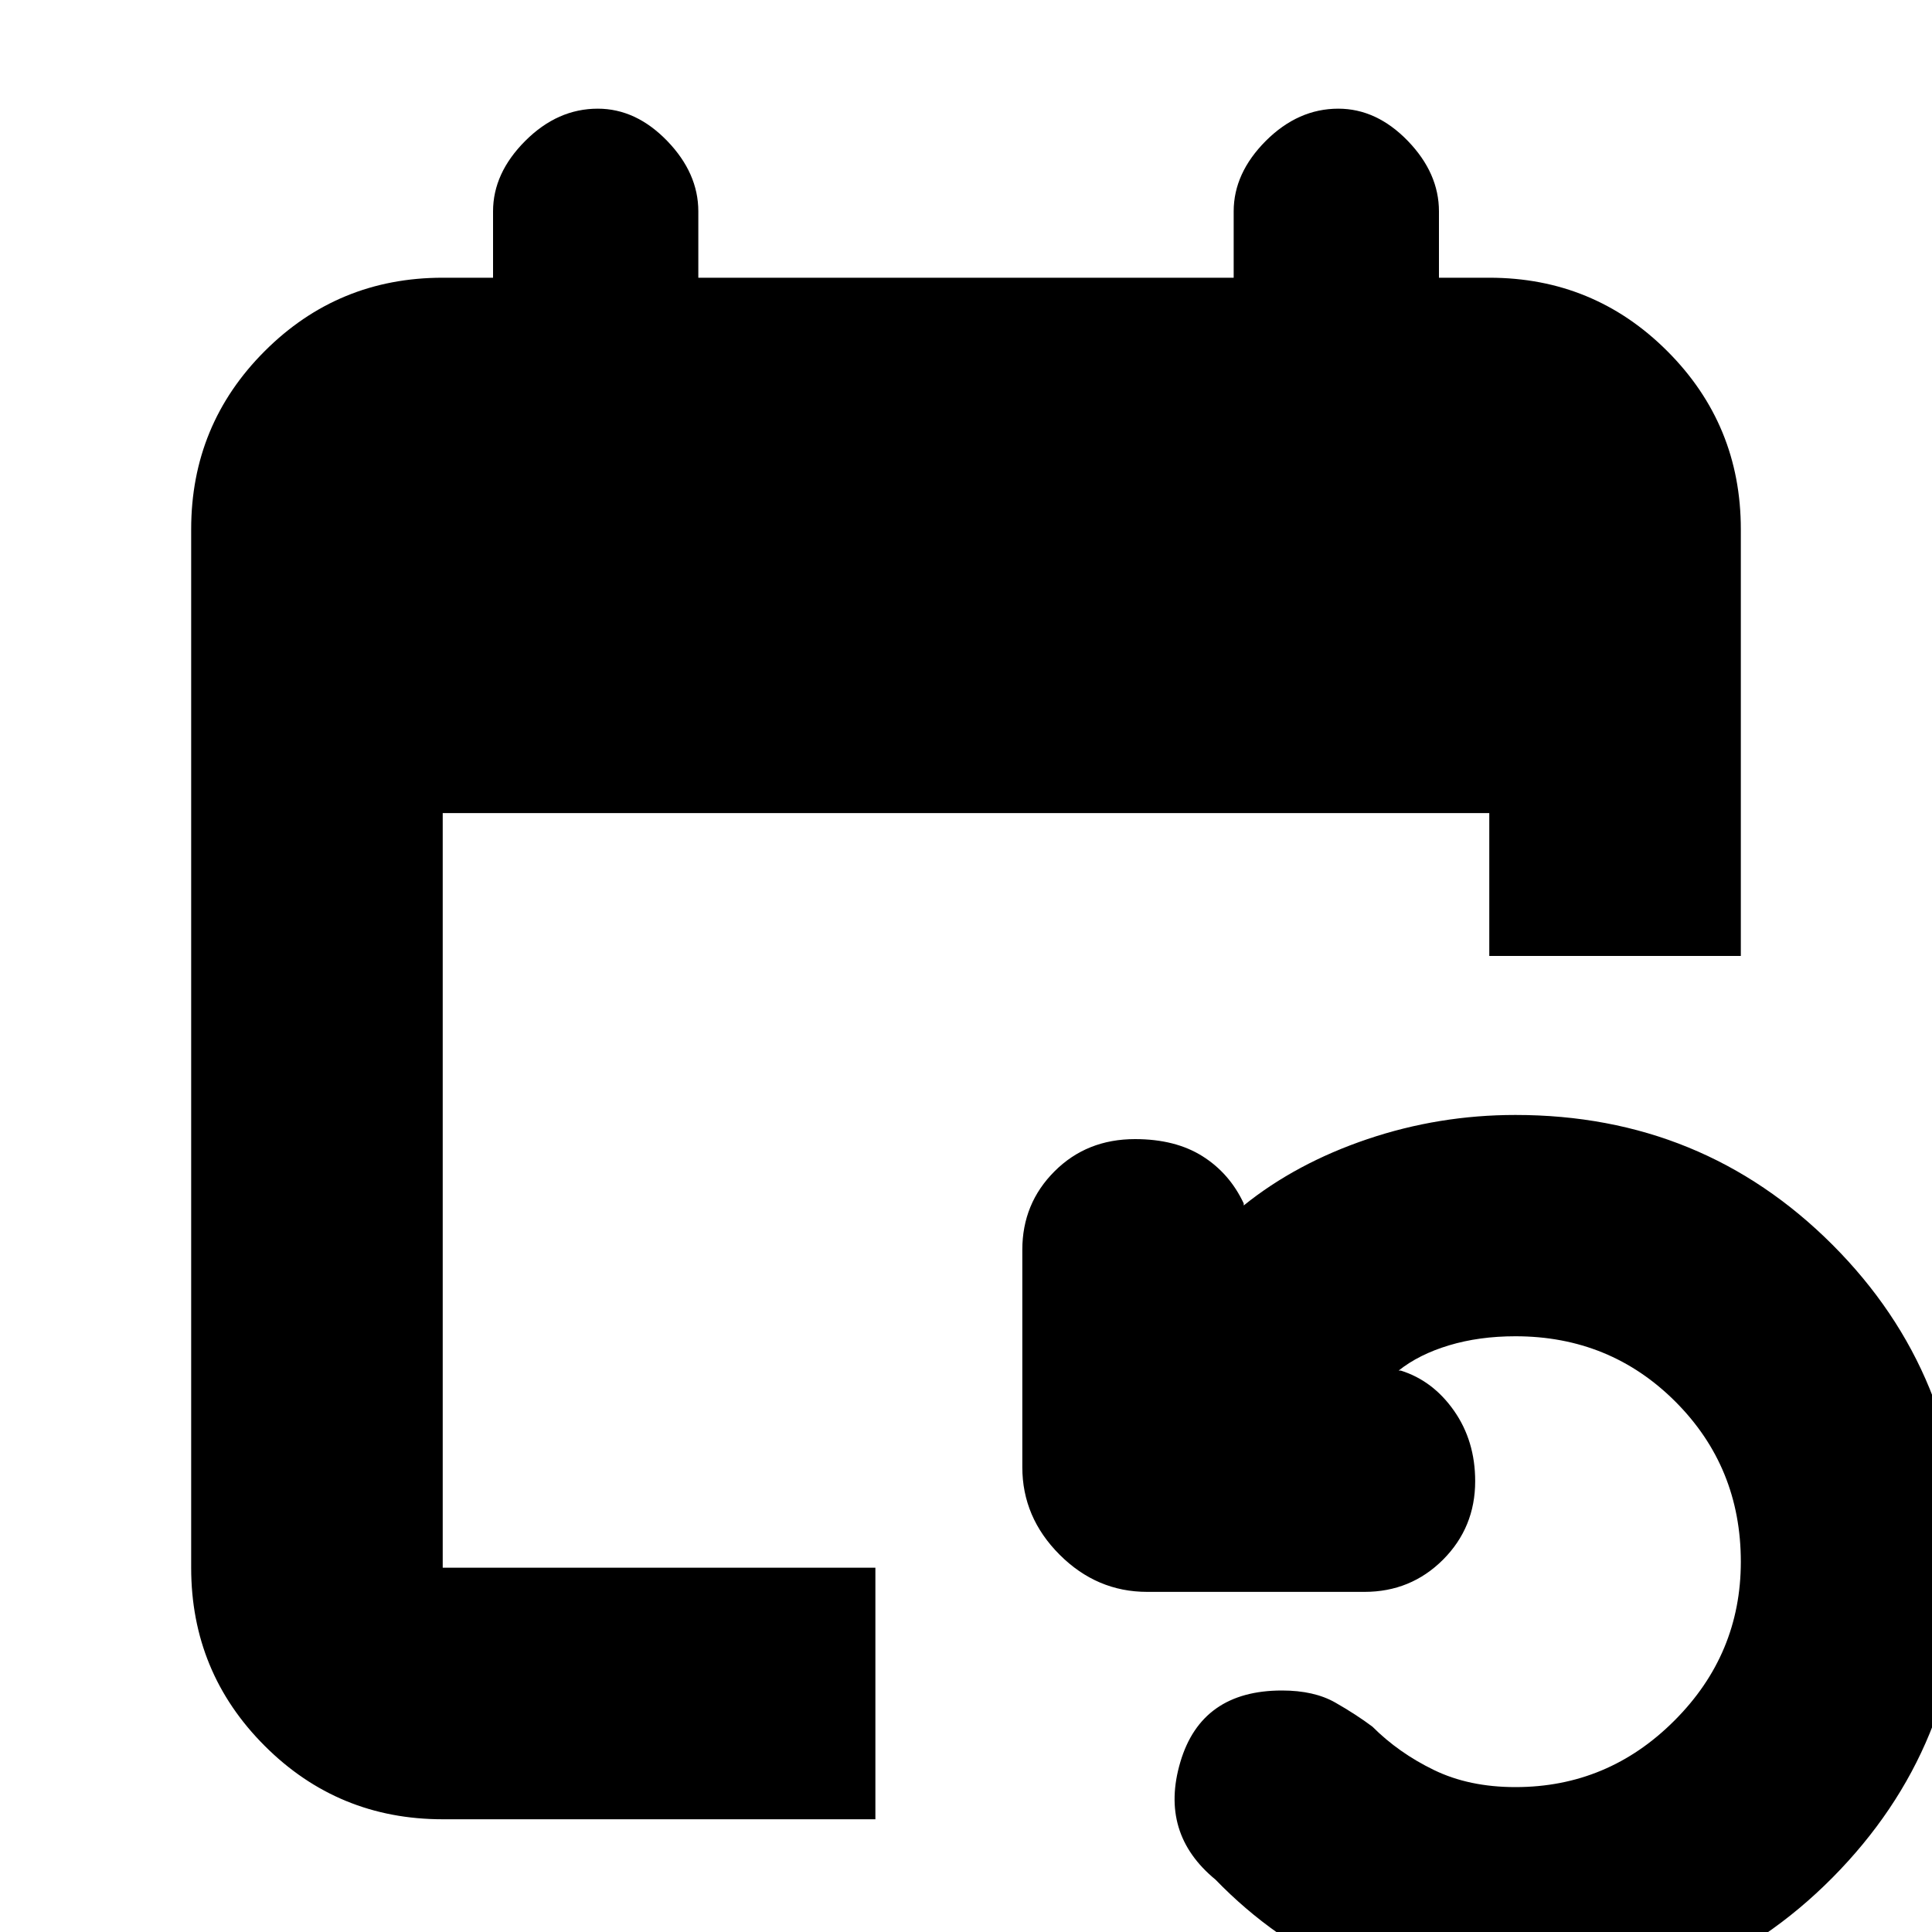 <svg xmlns="http://www.w3.org/2000/svg" height="20" width="20"><path d="M4.583 18.833q-1.083 0-1.843-.76-.761-.761-.761-1.844V5.479q0-1.083.761-1.844.76-.76 1.843-.76h.521v-.687q0-.396.334-.73.333-.333.75-.333.395 0 .718.333.323.334.323.73v.687h5.542v-.687q0-.396.333-.73.334-.333.75-.333.396 0 .719.333.323.334.323.73v.687h.521q1.083 0 1.843.76.761.761.761 1.844v4.417h-2.604V8.417H4.583v7.812h4.479v2.604Zm11.105 1.959q-.917 0-1.709-.354-.791-.355-1.396-.98-.583-.479-.364-1.218.219-.74 1.052-.74.333 0 .552.125.219.125.385.25.271.271.636.448.364.177.844.177.958 0 1.645-.688.688-.687.688-1.645 0-.979-.677-1.657-.677-.677-1.656-.677-.376 0-.688.094-.312.094-.521.261h.021q.333.104.552.416.219.313.219.729 0 .479-.333.813-.334.333-.813.333h-2.25q-.521 0-.906-.385-.386-.386-.386-.906v-2.25q0-.48.334-.813.333-.333.833-.333.417 0 .698.177.281.177.427.489v.021q.542-.437 1.281-.687.74-.25 1.532-.25 1.937 0 3.281 1.343 1.343 1.344 1.343 3.282 0 1.916-1.343 3.271-1.344 1.354-3.281 1.354Z"/></svg>